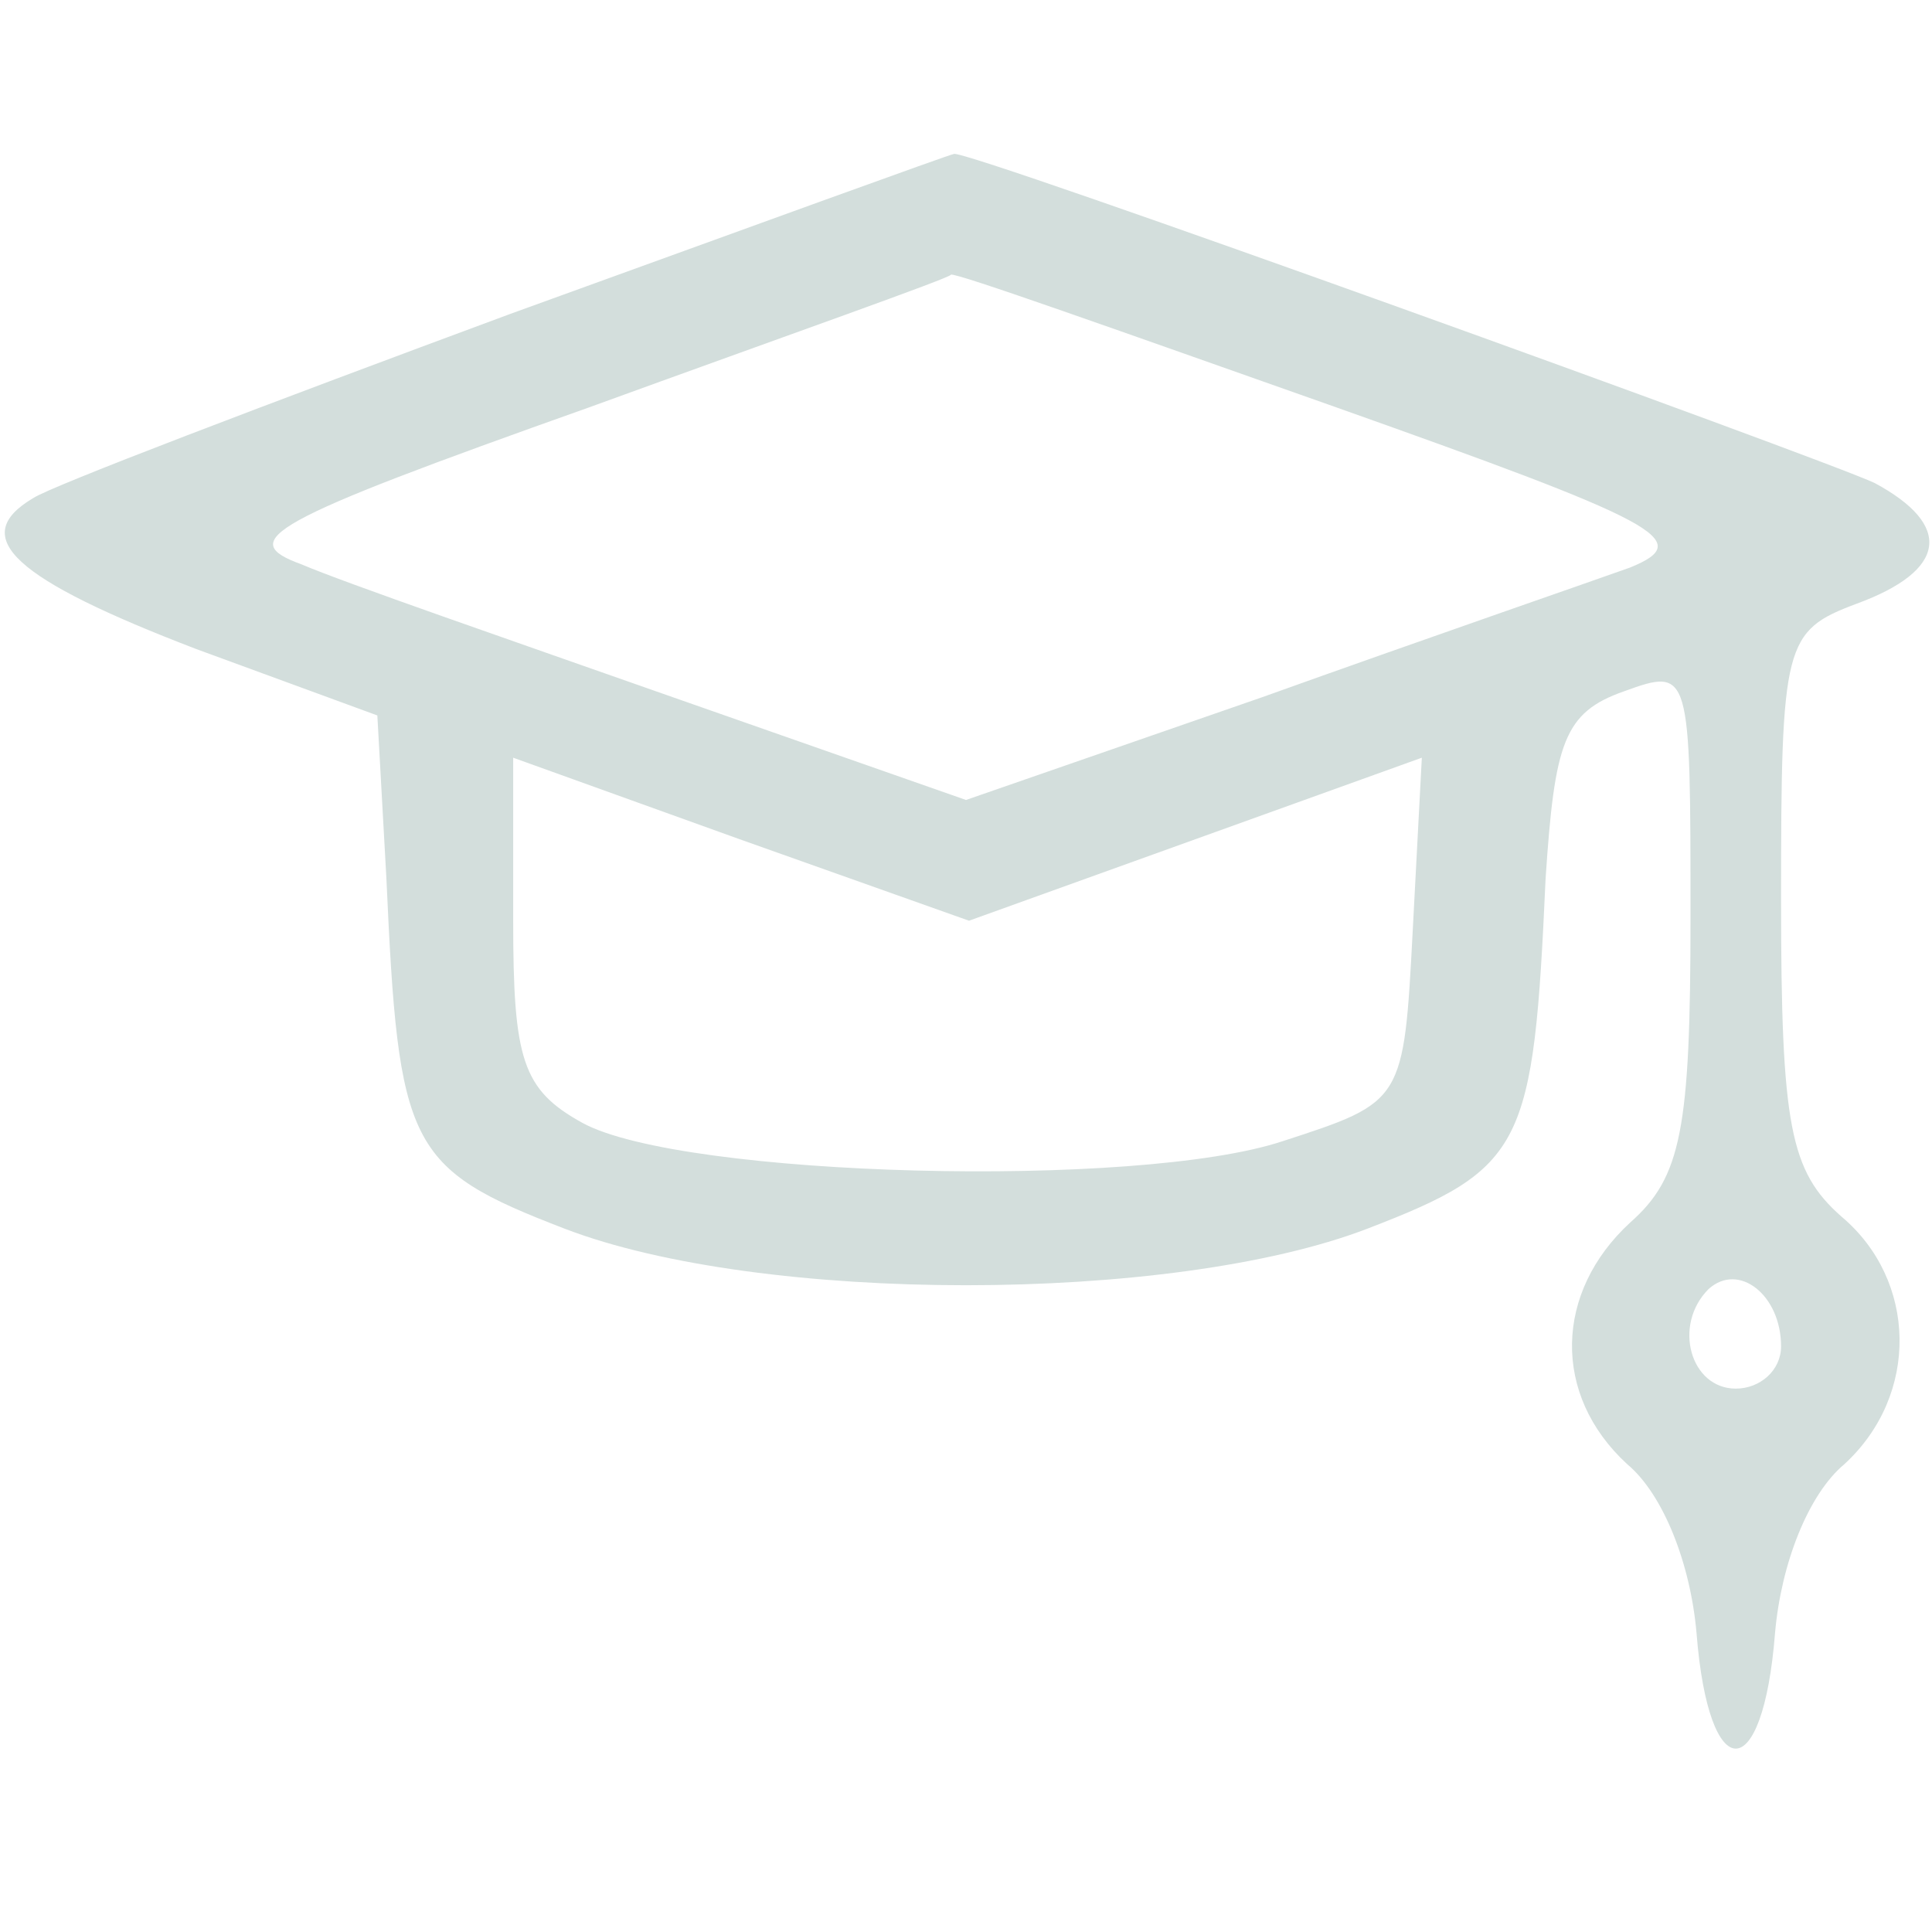 

<svg style="color: red" className='academic' version="1.0" xmlns="http://www.w3.org/2000/svg"
 width="150" height="150" viewBox="0 0 64 64"
 preserveAspectRatio="xMidYMid meet">

<g transform="translate(0,64) scale(0.1,-0.1)"
fill="#D3DEDC" stroke="none">
<path d="M169 536 c-81 -30 -152 -57 -158 -61 -22 -13 -6 -27 54 -50 l60 -22
3 -54 c4 -89 7 -96 59 -116 65 -25 201 -25 266 0 52 20 55 27 59 116 3 45 6
55 26 62 22 8 22 7 22 -75 0 -70 -3 -86 -20 -101 -25 -23 -26 -57 -1 -80 12
-10 21 -33 23 -56 4 -51 22 -51 26 0 2 23 11 46 23 56 25 23 24 61 -1 82 -17
15 -20 30 -20 105 0 85 1 89 25 98 30 11 32 26 6 40 -17 8 -302 111 -305 109
-1 0 -67 -24 -147 -53z m271 -30 c110 -39 122 -45 100 -54 -14 -5 -69 -24
-122 -43 l-98 -34 -97 34 c-54 19 -109 38 -123 44 -22 8 -12 14 95 52 66 24
120 43 120 44 1 1 57 -19 125 -43z m-44 -144 l75 27 -3 -57 c-3 -57 -3 -57
-43 -70 -48 -16 -199 -12 -232 6 -20 11 -23 21 -23 67 l0 54 75 -27 76 -27 75
27z m194 -168 c0 -8 -7 -14 -15 -14 -15 0 -21 21 -9 33 10 9 24 -2 24 -19z"/>
</g>
</svg>